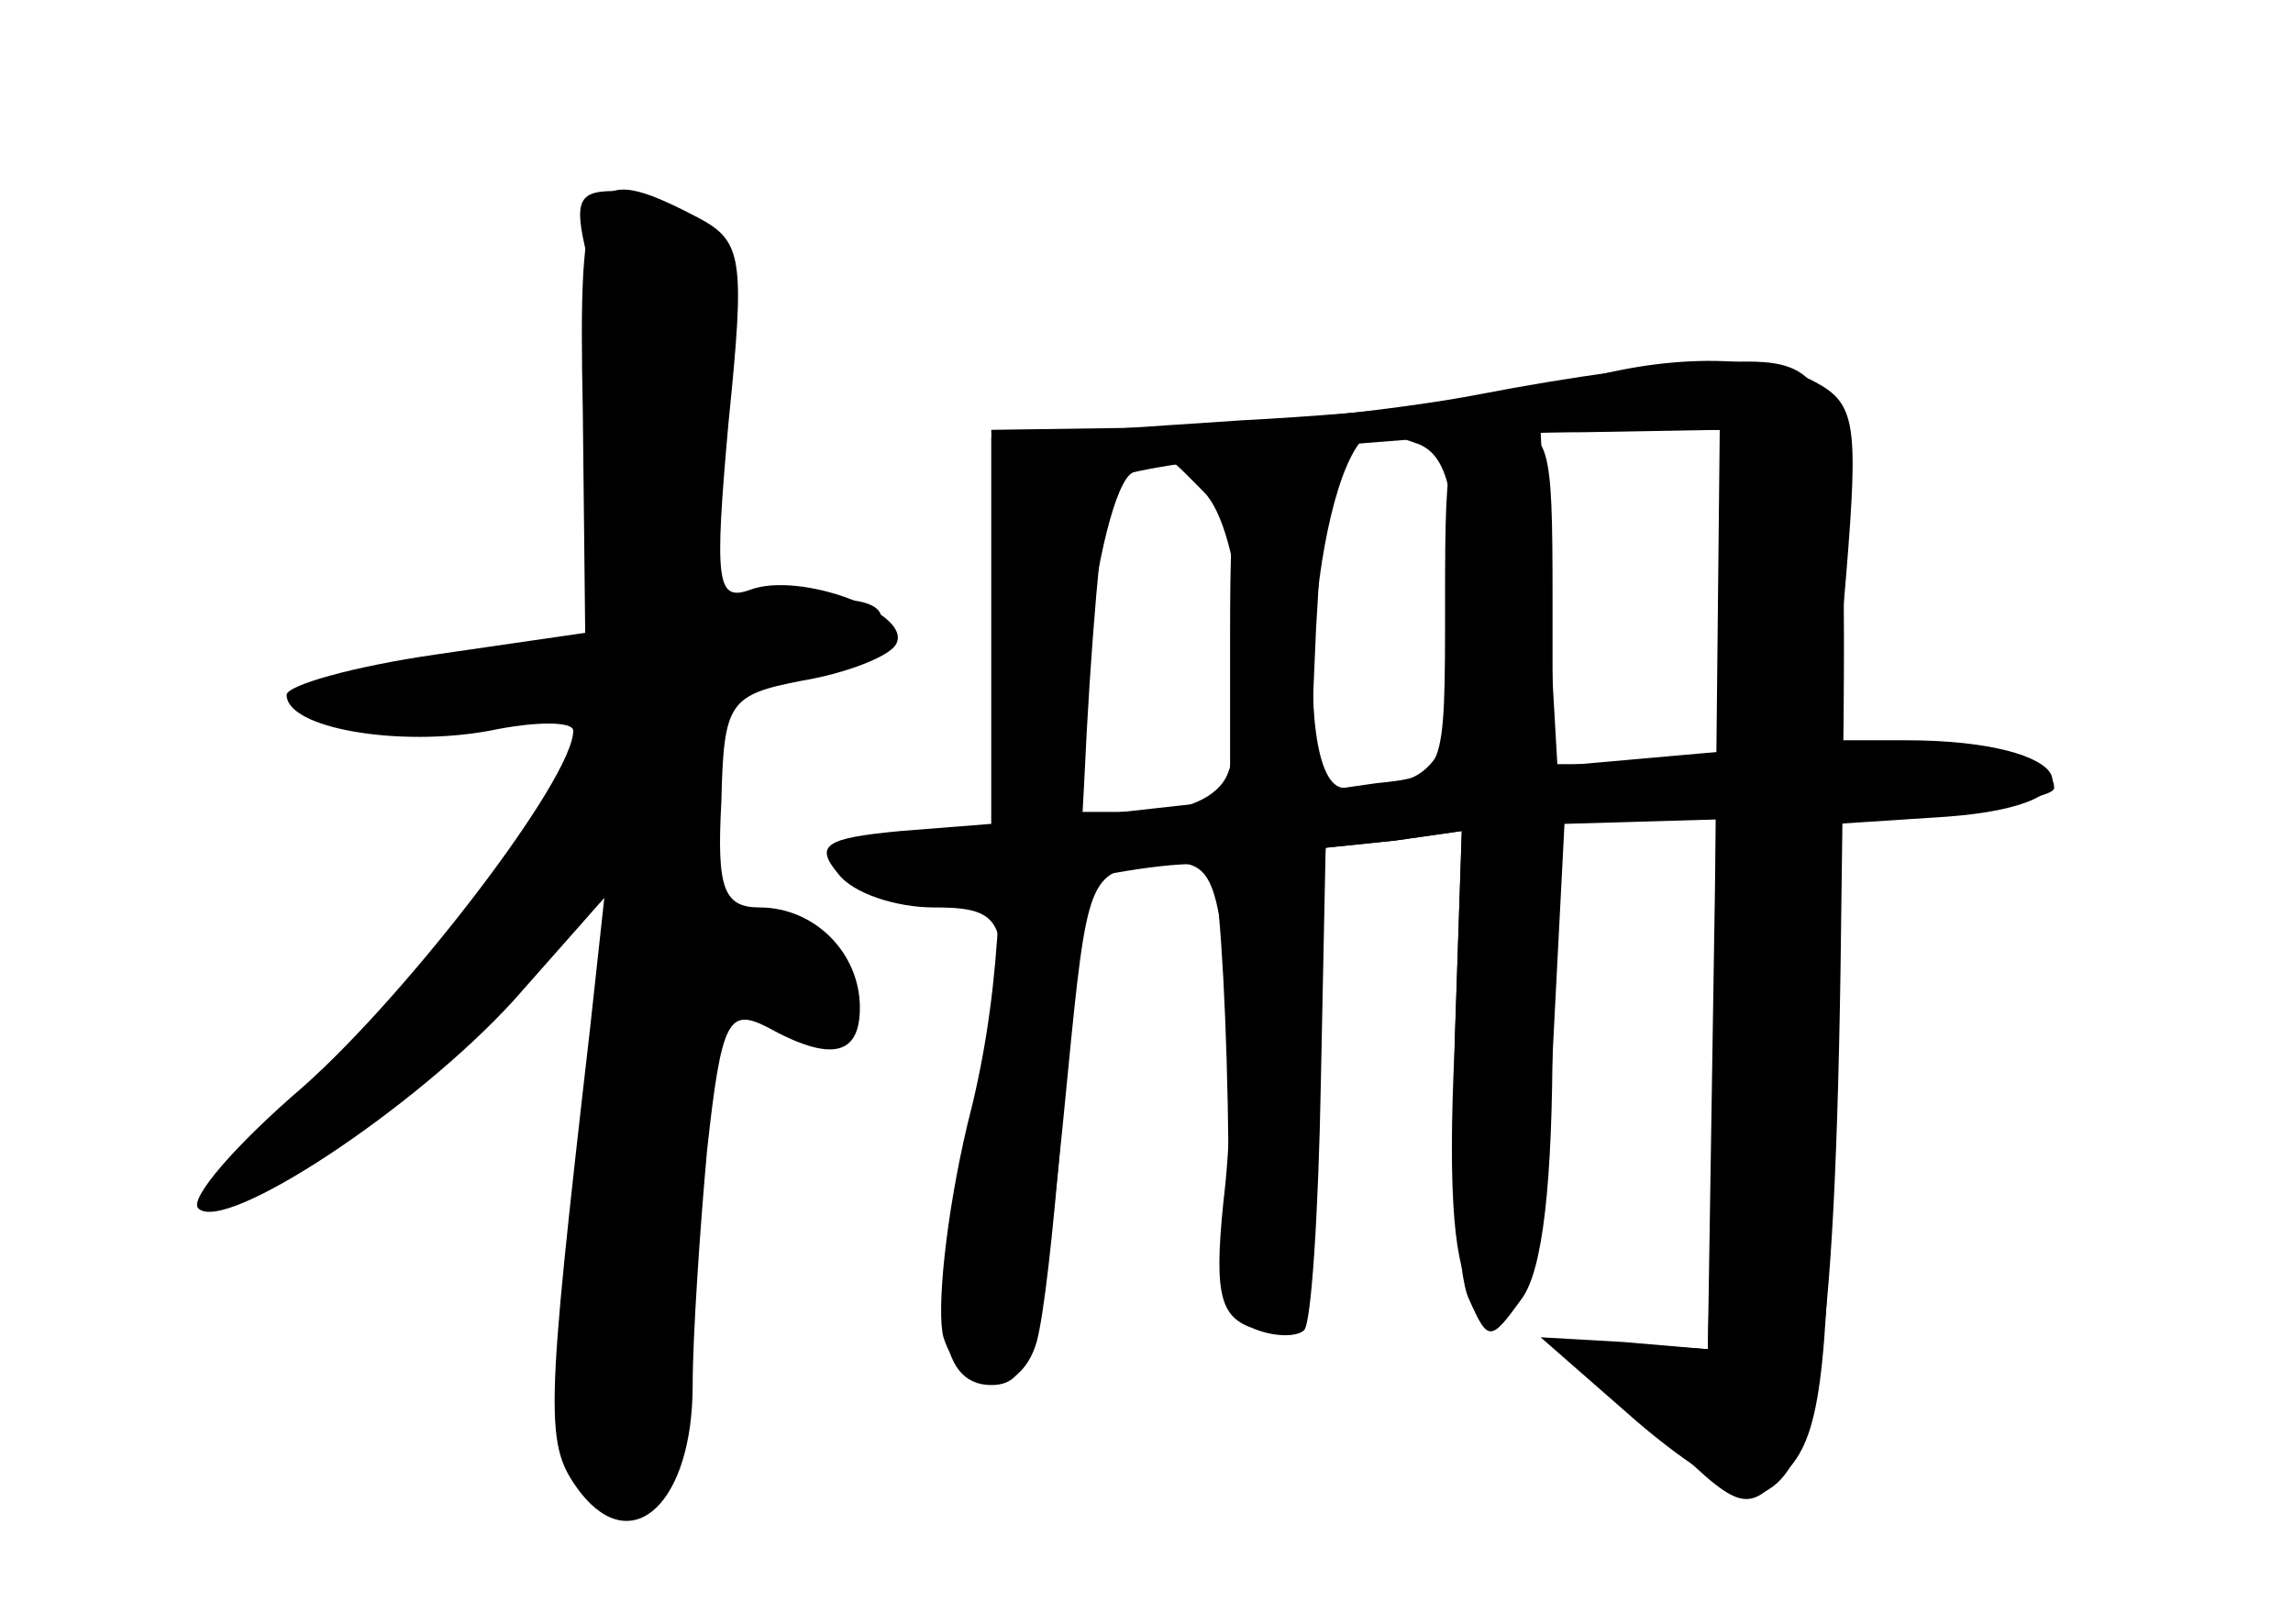 <?xml version="1.0" standalone="no"?>
<!DOCTYPE svg PUBLIC "-//W3C//DTD SVG 20010904//EN"
 "http://www.w3.org/TR/2001/REC-SVG-20010904/DTD/svg10.dtd">
<svg version="1.0" xmlns="http://www.w3.org/2000/svg"
 width="96pt" height="68pt" viewBox="0 0 96 68"
 preserveAspectRatio="xMidYMid meet">
<g transform="translate(0,68) scale(0.1,-0.1)" fill="#000000" stroke="none">
<g id="part-0" class="char-part">
  <path d="M244 508 l1 -93 -62 -9 c-35 -5 -63 -13 -63 -17 0 -14 47 -22 85 -15
19 4 35 4 35 0 0 -20 -69 -110 -113 -149 -28 -24 -48 -47 -44 -51 11 -11 91
42 132 87 l38 43 -6 -55 c-19 -165 -19 -174 -4 -194 22 -28 47 -4 47 45 0 20
3 65 6 98 6 55 9 60 25 52 27 -15 39 -12 39 8 0 23 -19 42 -42 42 -15 0 -18 8
-16 44 1 42 3 45 34 51 18 3 36 10 39 15 8 13 -40 31 -61 23 -14 -5 -15 3 -9
70 7 69 6 76 -13 86 -46 24 -50 17 -48 -81z"/>
  <path d="M655 519 c-16 -5 -77 -12 -135 -15 l-105 -7 0 -81 0 -81 -38 -3 c-32
-3 -36 -6 -26 -18 6 -8 24 -14 40 -14 34 0 35 -7 14 -99 -16 -68 -13 -101 10
-101 17 0 21 16 32 130 8 82 9 85 34 88 24 3 27 -1 32 -38 3 -23 3 -66 0 -96
-5 -44 -3 -55 11 -60 9 -4 19 -4 22 -1 3 3 6 49 7 104 l2 98 29 3 28 4 -3 -89
c-1 -48 1 -97 6 -107 8 -18 9 -18 22 0 9 12 13 49 13 111 l0 93 35 0 36 0 -3
-112 -3 -113 -29 2 -30 2 37 -37 c35 -35 38 -36 54 -19 15 15 18 39 20 145 l2
127 46 3 c68 5 54 32 -17 32 l-31 0 6 70 c5 62 4 71 -13 80 -22 12 -64 12
-105 -1z m-61 -25 c12 -5 16 -21 16 -69 0 -64 -7 -75 -47 -75 -25 0 -12 147
14 150 1 0 8 -3 17 -6z m126 -64 l0 -70 -34 0 -34 0 -4 70 -3 70 38 0 37 0 0
-70z m-216 44 c16 -16 22 -87 10 -118 -4 -10 -18 -16 -36 -16 l-30 0 7 68 c4
37 12 70 19 74 14 10 12 10 30 -8z"/>
</g>
<g id="part-1" class="char-part">
  <path d="M247 568 c4 -18 8 -60 8 -93 l0 -60 -63 -11 c-85 -15 -89 -24 -8 -24
l67 0 -17 -32 c-9 -18 -46 -63 -82 -100 -36 -38 -61 -68 -56 -68 18 0 99 61
130 97 l31 37 -4 -54 c-2 -30 -9 -79 -13 -108 -9 -52 -2 -94 19 -106 20 -13
31 34 31 128 0 94 4 108 27 85 7 -7 20 -8 30 -5 17 7 16 9 -6 27 -13 10 -30
19 -38 19 -11 0 -13 11 -11 43 3 38 6 43 38 53 49 16 53 38 5 32 l-38 -4 7 74
c5 64 3 77 -12 88 -9 7 -25 14 -35 14 -16 0 -17 -5 -10 -32z"/>
</g>
<g id="part-2" class="char-part">
  <path d="M620 515 c-36 -7 -97 -13 -135 -14 l-70 -1 3 -111 c3 -81 0 -130 -13
-180 -9 -38 -13 -78 -10 -89 8 -25 32 -26 39 -2 6 22 15 132 21 256 3 55 8
102 10 105 8 7 129 20 198 20 l57 1 -2 -192 -3 -193 -35 3 -35 2 40 -35 c22
-19 45 -33 50 -31 26 7 34 58 36 254 3 223 3 223 -56 220 -16 0 -59 -6 -95
-13z"/>
</g>
<g id="part-3" class="char-part">
  <path d="M605 428 c0 -73 0 -73 -29 -76 l-28 -4 3 69 c4 63 2 68 -16 68 -18 0
-20 -7 -20 -70 l0 -70 -90 -10 c-86 -10 -89 -12 -63 -25 23 -11 37 -11 83 0
30 7 58 10 62 7 3 -4 6 -48 7 -99 1 -76 4 -93 16 -93 12 0 16 20 20 100 l5
100 29 3 28 4 -3 -91 c-3 -62 0 -94 8 -102 21 -21 28 -1 33 99 l5 97 103 3
c56 1 102 7 102 12 0 17 -49 23 -131 16 l-79 -7 0 70 c0 67 -1 71 -22 71 -22
0 -23 -4 -23 -72z"/>
</g>
</g>
</svg>